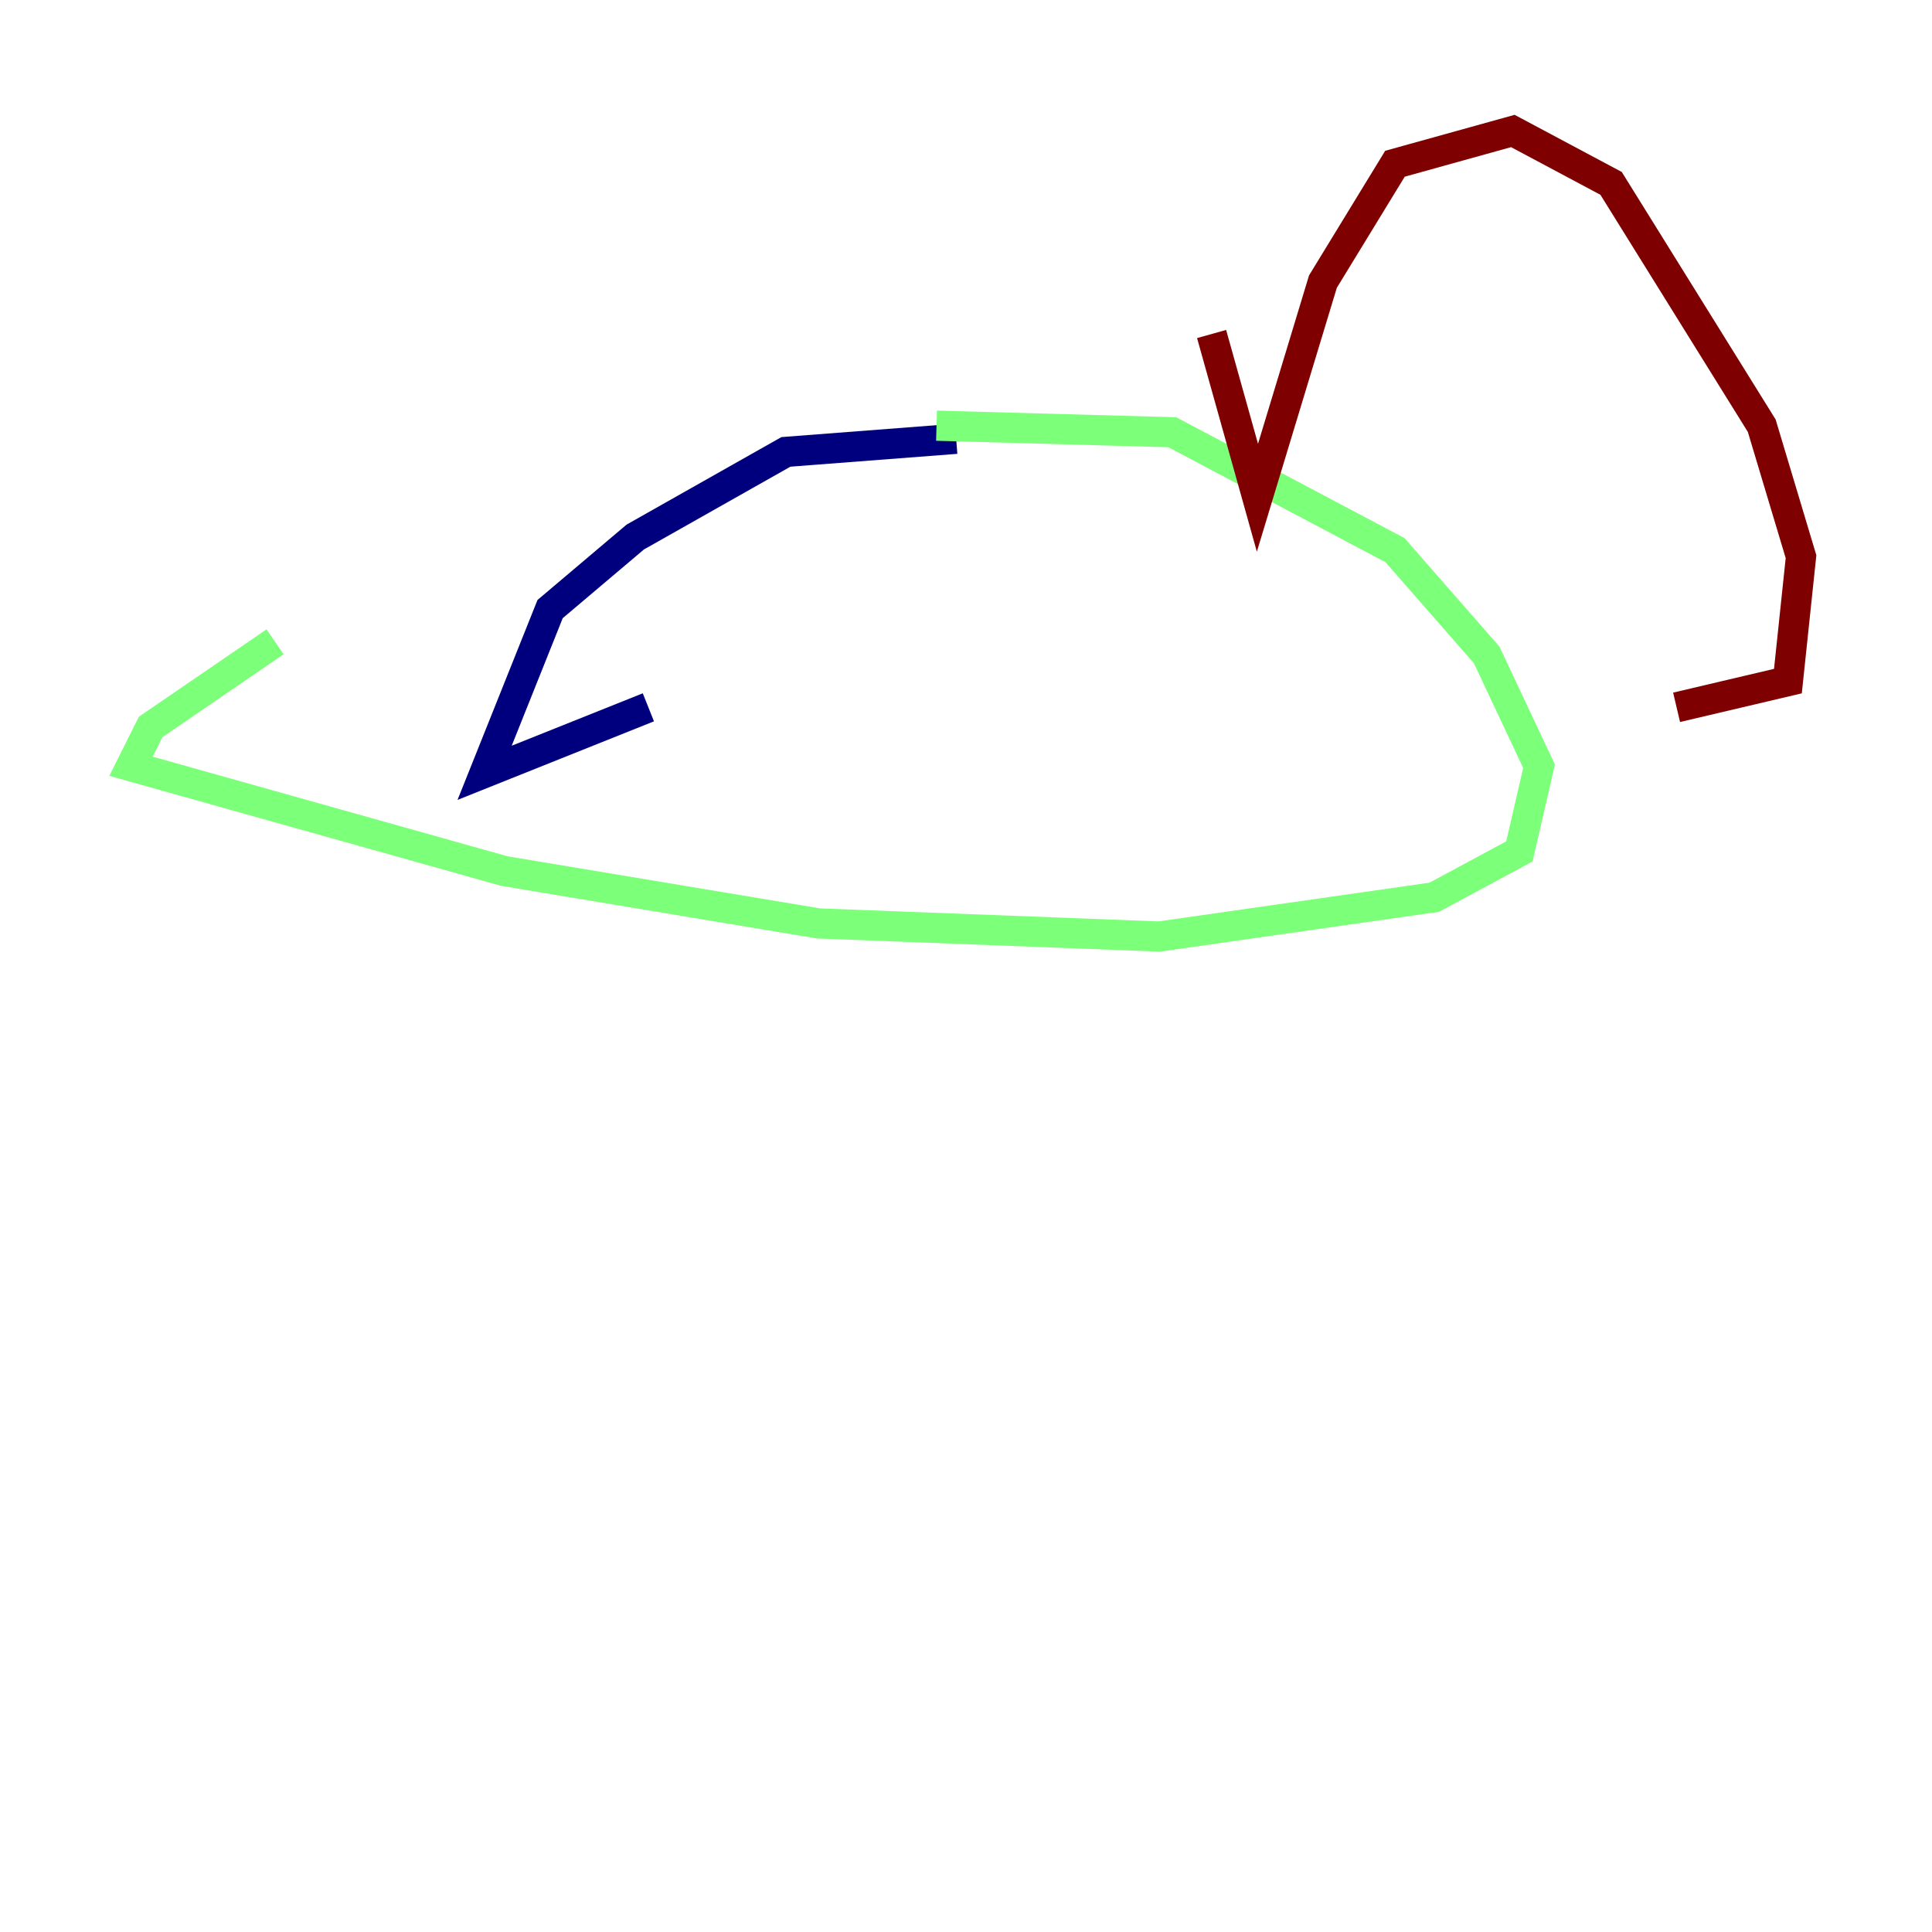 <?xml version="1.0" encoding="utf-8" ?>
<svg baseProfile="tiny" height="128" version="1.2" viewBox="0,0,128,128" width="128" xmlns="http://www.w3.org/2000/svg" xmlns:ev="http://www.w3.org/2001/xml-events" xmlns:xlink="http://www.w3.org/1999/xlink"><defs /><polyline fill="none" points="63.349,29.071 52.068,29.939 42.088,35.58 36.447,40.352 32.108,51.2 42.956,46.861" stroke="#00007f" stroke-width="2" /><polyline fill="none" points="62.047,28.203 77.668,28.637 92.42,36.447 98.495,43.39 101.966,50.766 100.664,56.407 95.024,59.444 76.8,62.047 54.237,61.18 33.41,57.709 8.678,50.766 9.98,48.163 18.224,42.522" stroke="#7cff79" stroke-width="2" /><polyline fill="none" points="80.271,22.129 83.308,32.976 87.647,18.658 92.42,10.848 100.231,8.678 106.739,12.149 116.719,28.203 119.322,36.881 118.454,45.125 111.078,46.861" stroke="#7f0000" stroke-width="2" /></svg>